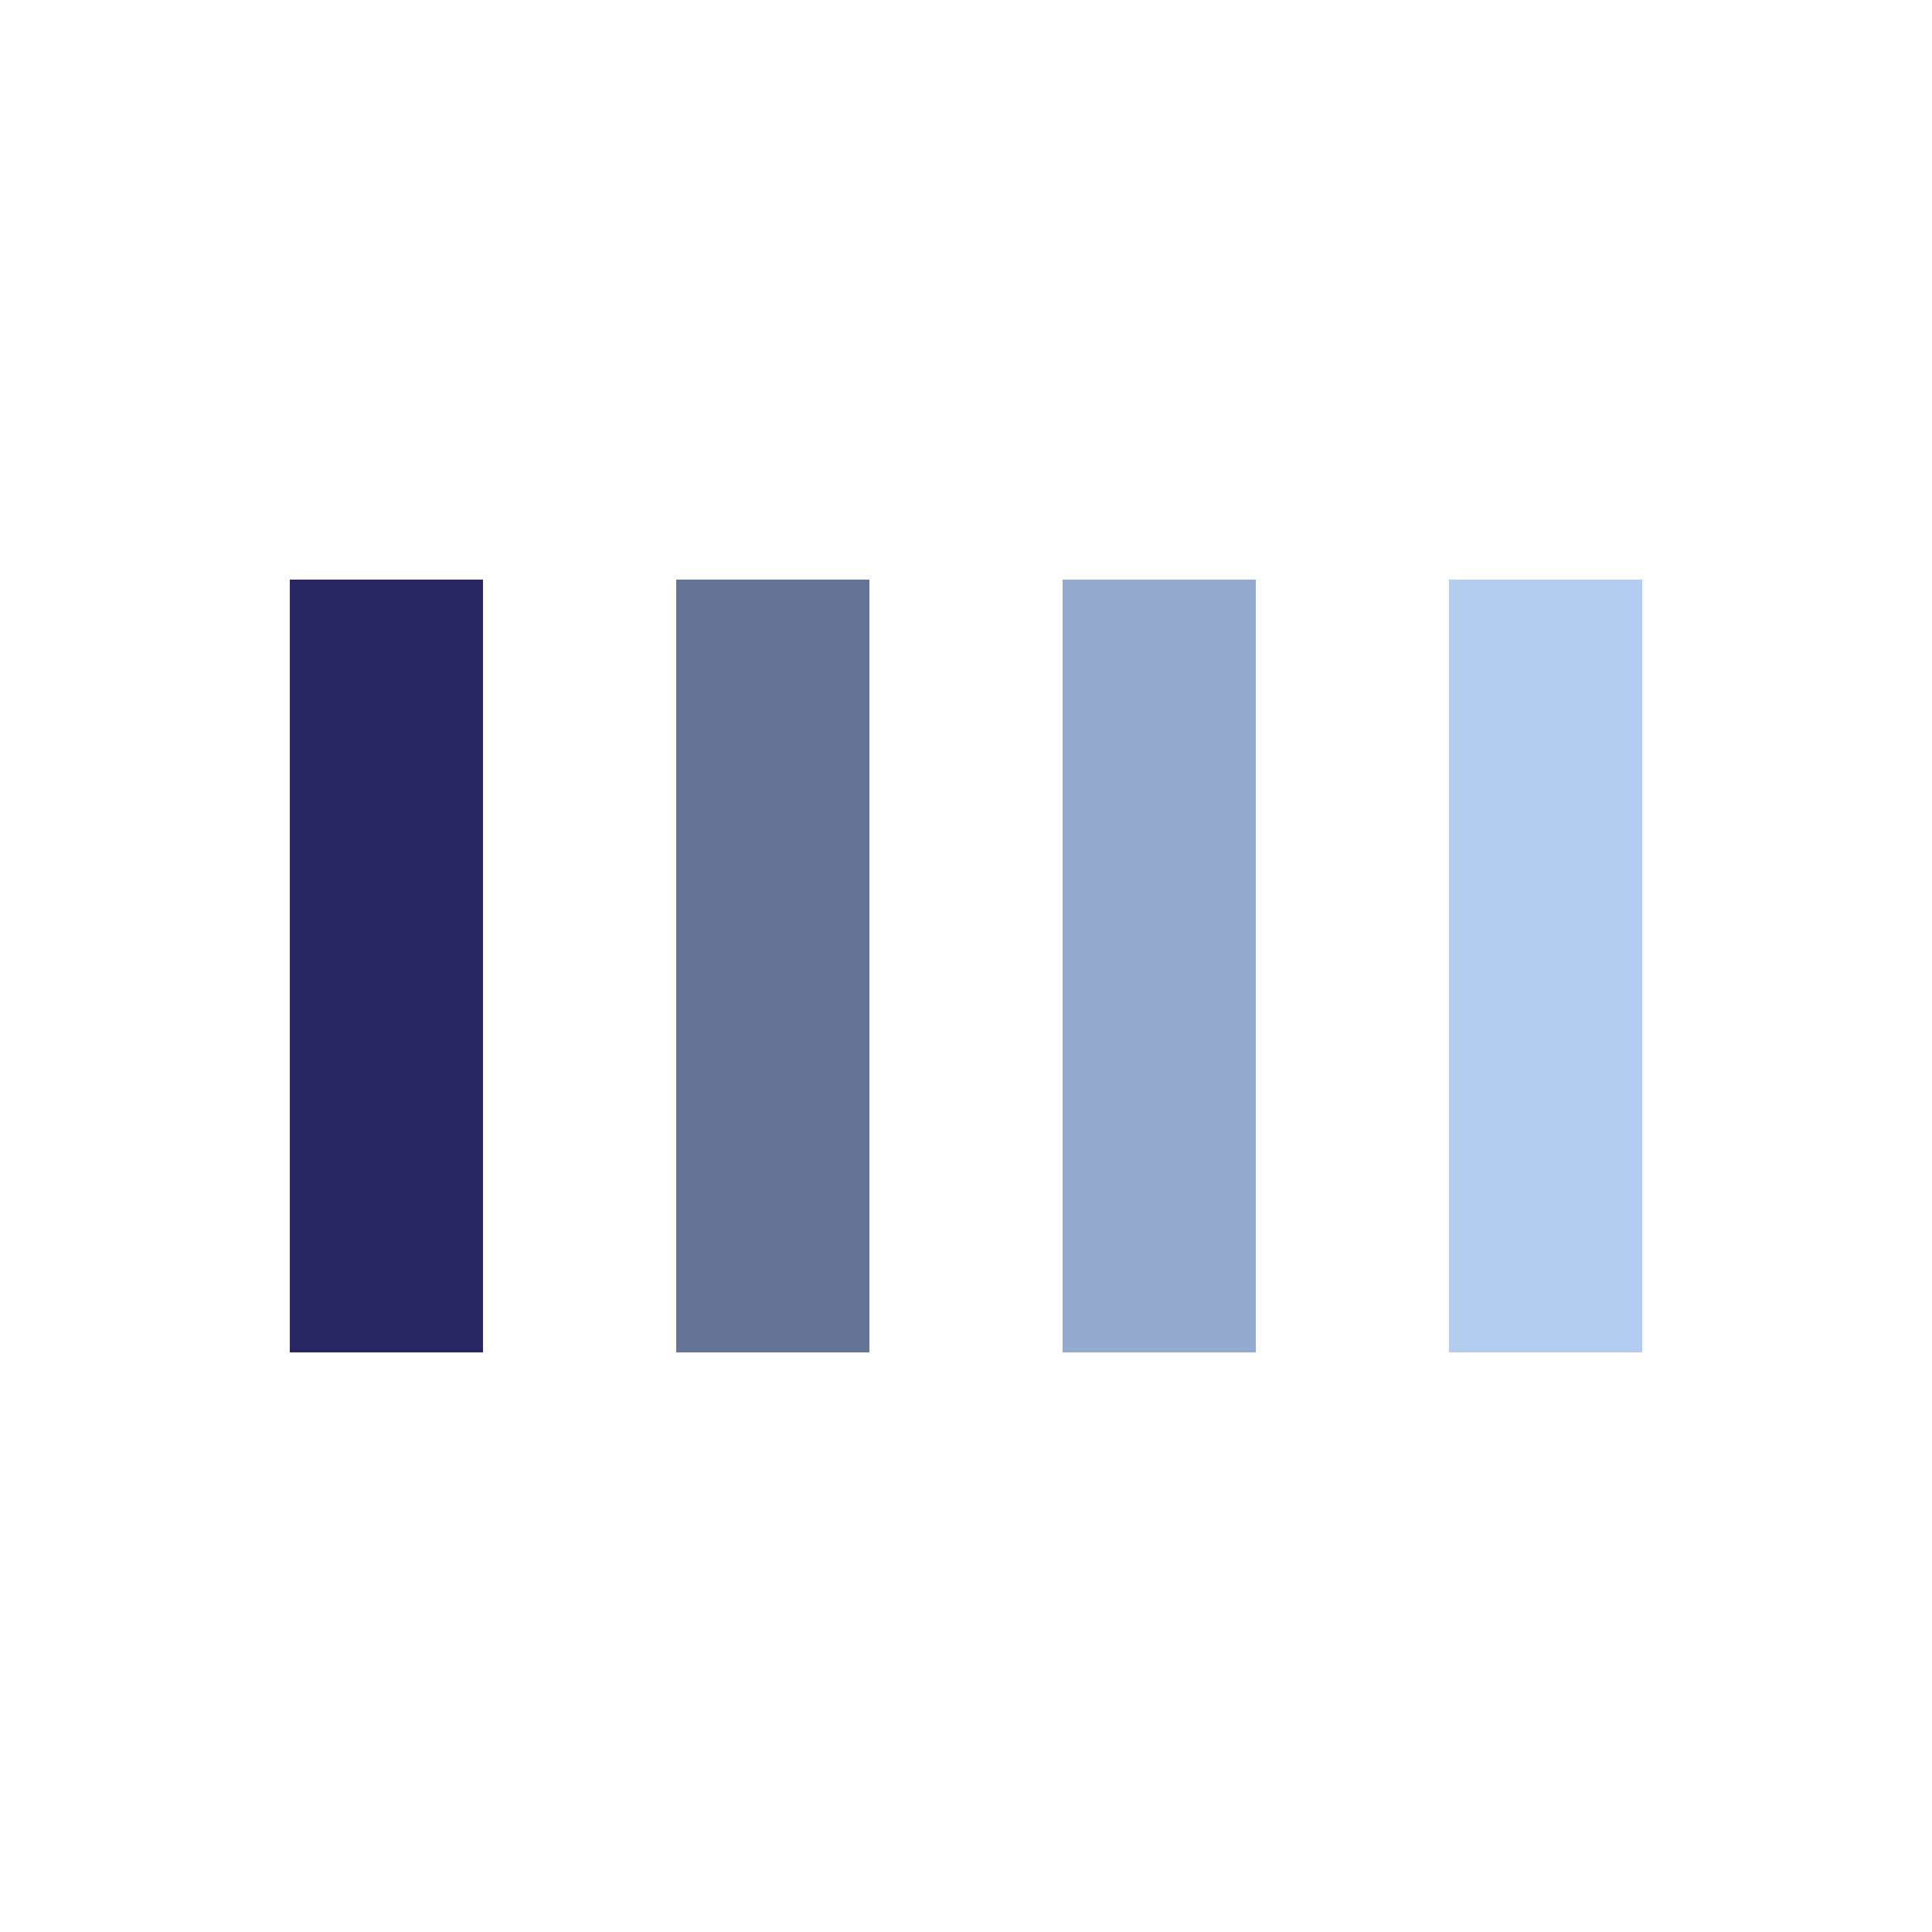 <?xml version="1.0" encoding="utf-8"?>
<svg xmlns="http://www.w3.org/2000/svg" xmlns:xlink="http://www.w3.org/1999/xlink" style="margin: auto; display: block; shape-rendering: auto; animation-play-state: running; animation-delay: 0s;" width="200px" height="200px" viewBox="0 0 100 100" preserveAspectRatio="xMidYMid">
    <rect x="15" y="30" width="10" height="40" fill="#292664" style="animation-play-state: running; animation-delay: 0s;">
        <animate attributeName="opacity" dur="1s" repeatCount="indefinite" calcMode="spline" keyTimes="0;0.5;1" keySplines="0.5 0 0.5 1;0.5 0 0.5 1" values="1;0.2;1" begin="-0.6" style="animation-play-state: running; animation-delay: 0s;"></animate>
    </rect><rect x="35" y="30" width="10" height="40" fill="#667395" style="animation-play-state: running; animation-delay: 0s;">
    <animate attributeName="opacity" dur="1s" repeatCount="indefinite" calcMode="spline" keyTimes="0;0.5;1" keySplines="0.5 0 0.5 1;0.5 0 0.5 1" values="1;0.2;1" begin="-0.4" style="animation-play-state: running; animation-delay: 0s;"></animate>
</rect><rect x="55" y="30" width="10" height="40" fill="#94a9ce" style="animation-play-state: running; animation-delay: 0s;">
    <animate attributeName="opacity" dur="1s" repeatCount="indefinite" calcMode="spline" keyTimes="0;0.5;1" keySplines="0.5 0 0.5 1;0.5 0 0.5 1" values="1;0.2;1" begin="-0.2" style="animation-play-state: running; animation-delay: 0s;"></animate>
</rect><rect x="75" y="30" width="10" height="40" fill="#b5ccf1" style="animation-play-state: running; animation-delay: 0s;">
    <animate attributeName="opacity" dur="1s" repeatCount="indefinite" calcMode="spline" keyTimes="0;0.5;1" keySplines="0.5 0 0.5 1;0.5 0 0.5 1" values="1;0.2;1" begin="-1" style="animation-play-state: running; animation-delay: 0s;"></animate>
</rect>
    <!-- [ldio] generated by https://loading.io/ --></svg>